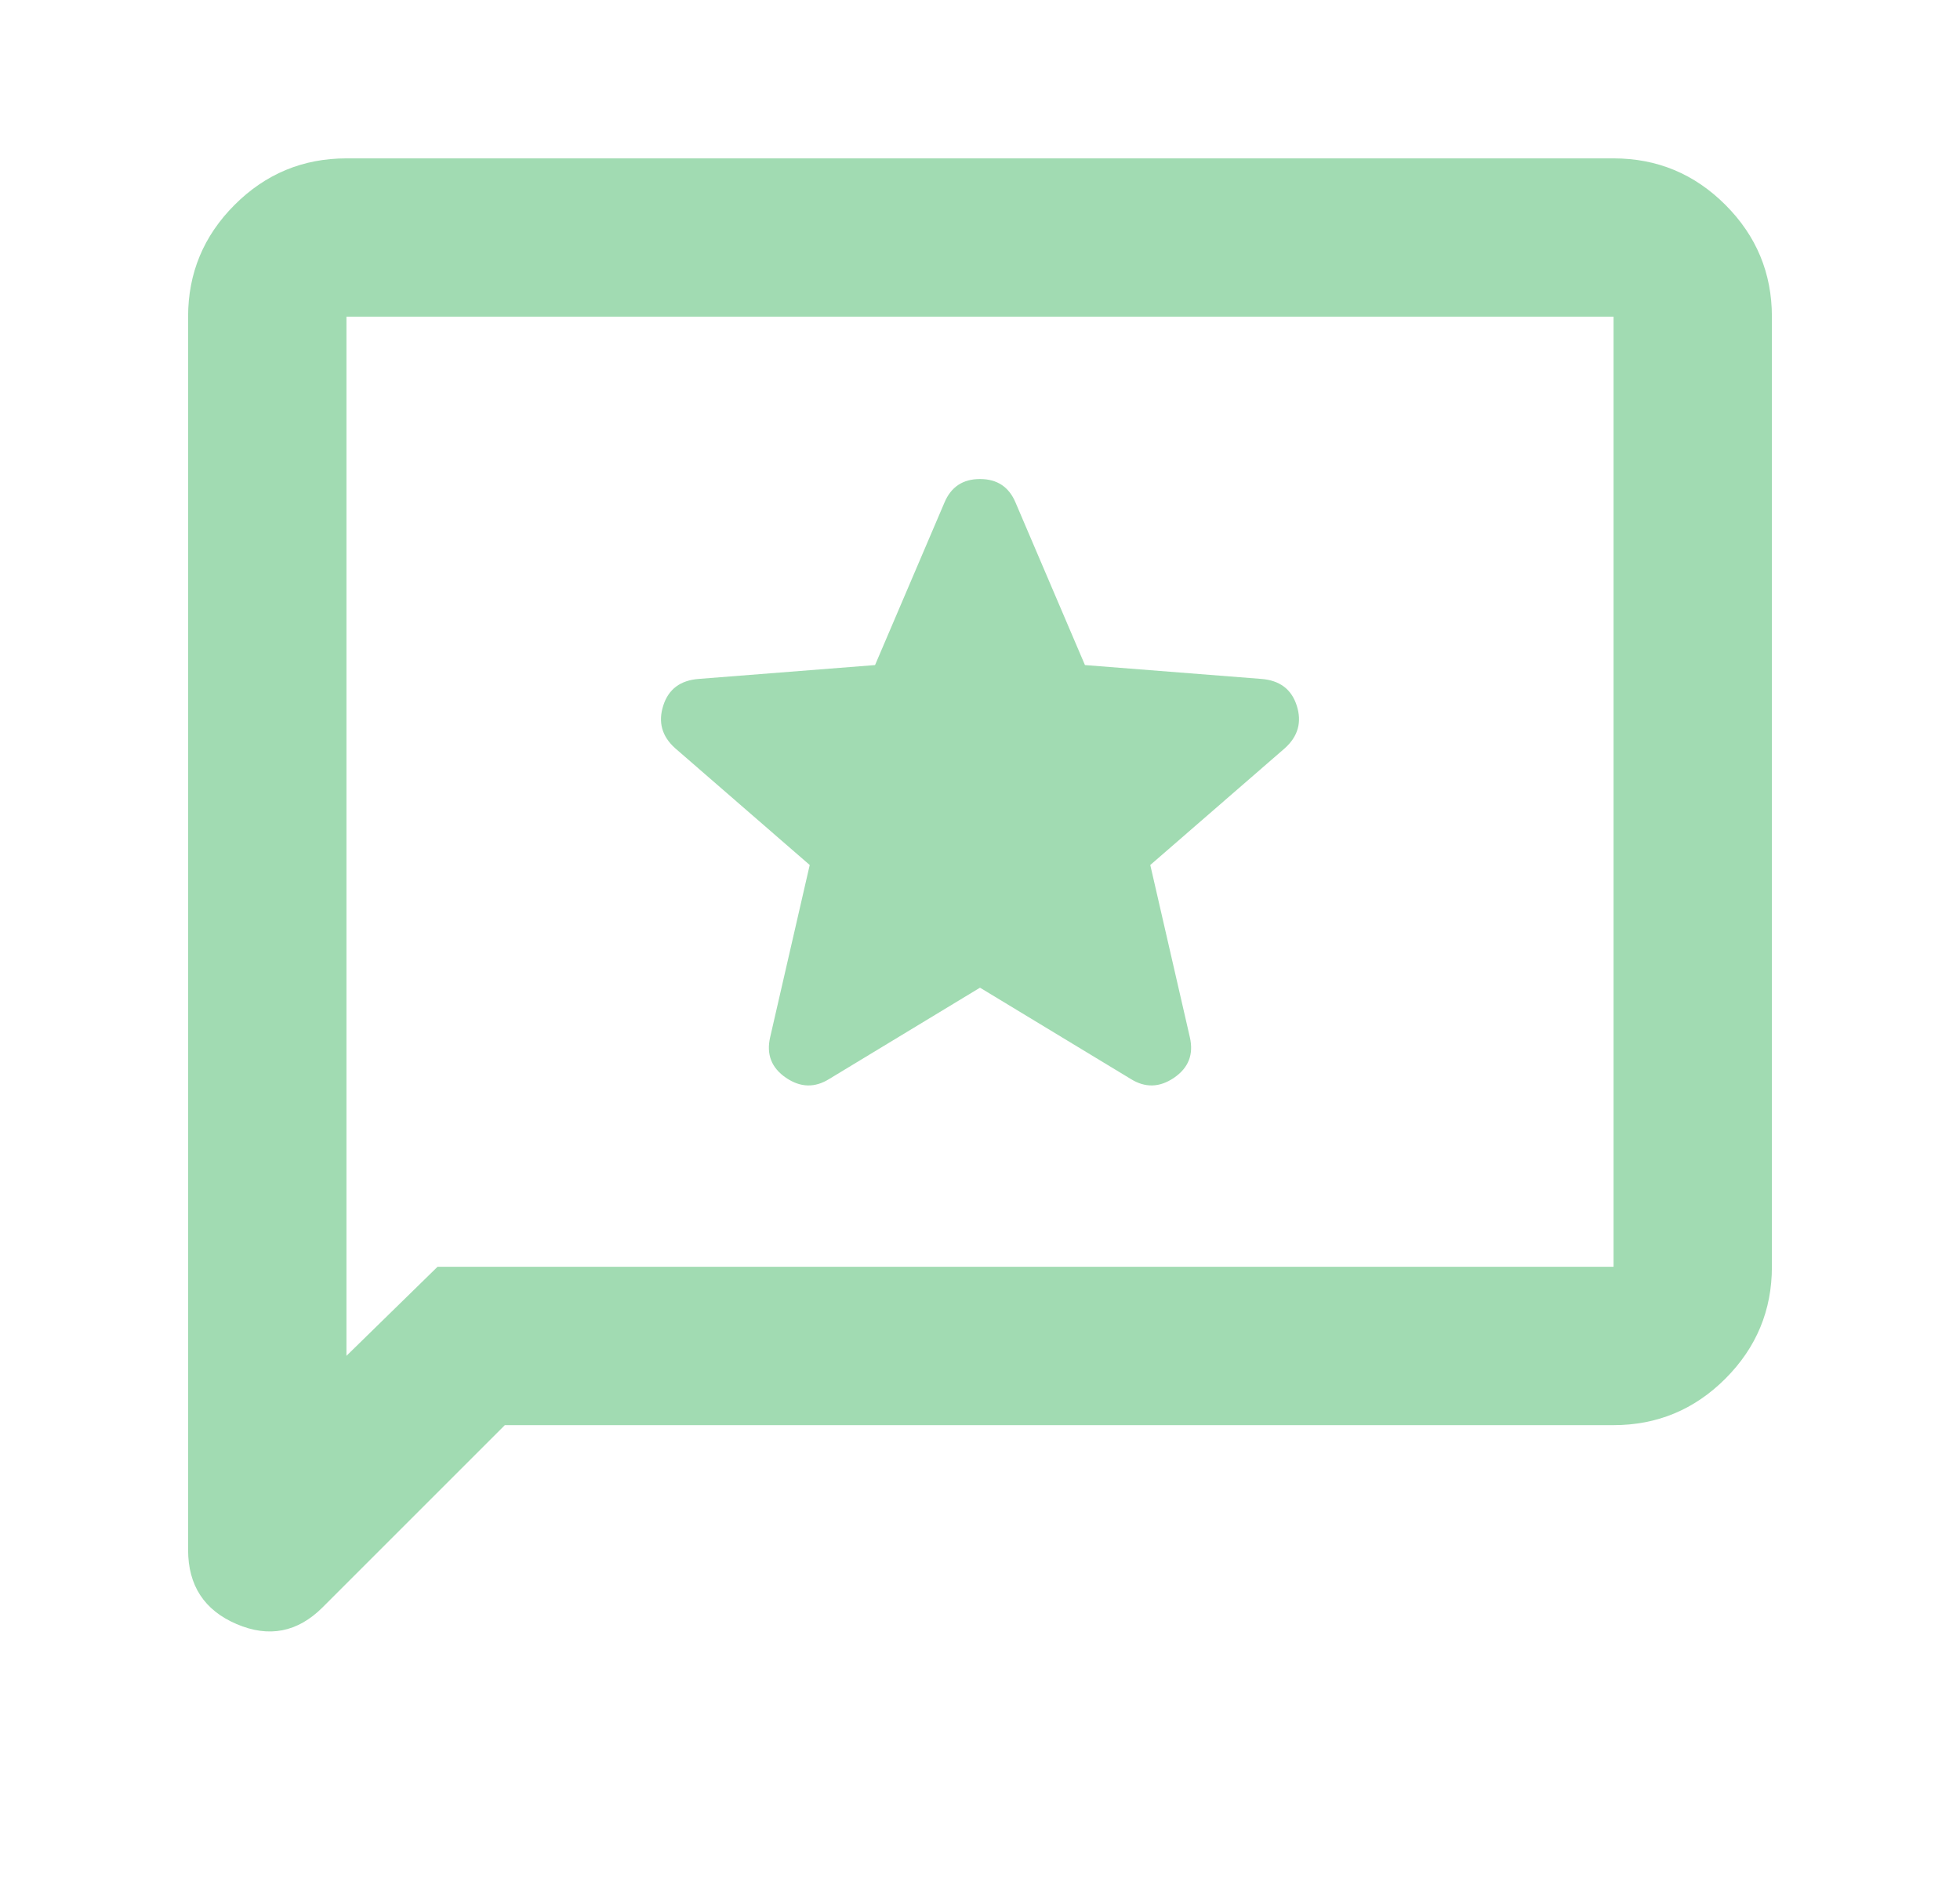 <svg width="33" height="32" viewBox="0 0 33 32" fill="none" xmlns="http://www.w3.org/2000/svg">
<g id="Icon">
<path id="Vector" d="M16.5 16.633L19.033 18.167C19.278 18.322 19.522 18.317 19.767 18.15C20.011 17.983 20.1 17.756 20.033 17.467L19.367 14.567L21.633 12.6C21.855 12.4 21.922 12.161 21.833 11.883C21.744 11.605 21.544 11.456 21.233 11.433L18.267 11.2L17.1 8.467C16.989 8.2 16.789 8.067 16.5 8.067C16.211 8.067 16.011 8.2 15.9 8.467L14.733 11.2L11.767 11.433C11.456 11.456 11.255 11.605 11.167 11.883C11.078 12.161 11.144 12.4 11.367 12.6L13.633 14.567L12.967 17.467C12.9 17.756 12.989 17.983 13.233 18.15C13.478 18.317 13.722 18.322 13.967 18.167L16.5 16.633ZM8.5 24L5.433 27.067C5.011 27.489 4.528 27.583 3.983 27.35C3.439 27.117 3.167 26.7 3.167 26.1V5.333C3.167 4.6 3.428 3.972 3.95 3.45C4.472 2.928 5.1 2.667 5.833 2.667H27.167C27.9 2.667 28.528 2.928 29.05 3.45C29.572 3.972 29.833 4.6 29.833 5.333V21.333C29.833 22.067 29.572 22.694 29.05 23.217C28.528 23.739 27.9 24 27.167 24H8.5ZM7.367 21.333H27.167V5.333H5.833V22.833L7.367 21.333Z" fill="#A1DBB2"/>
</g>
</svg>
